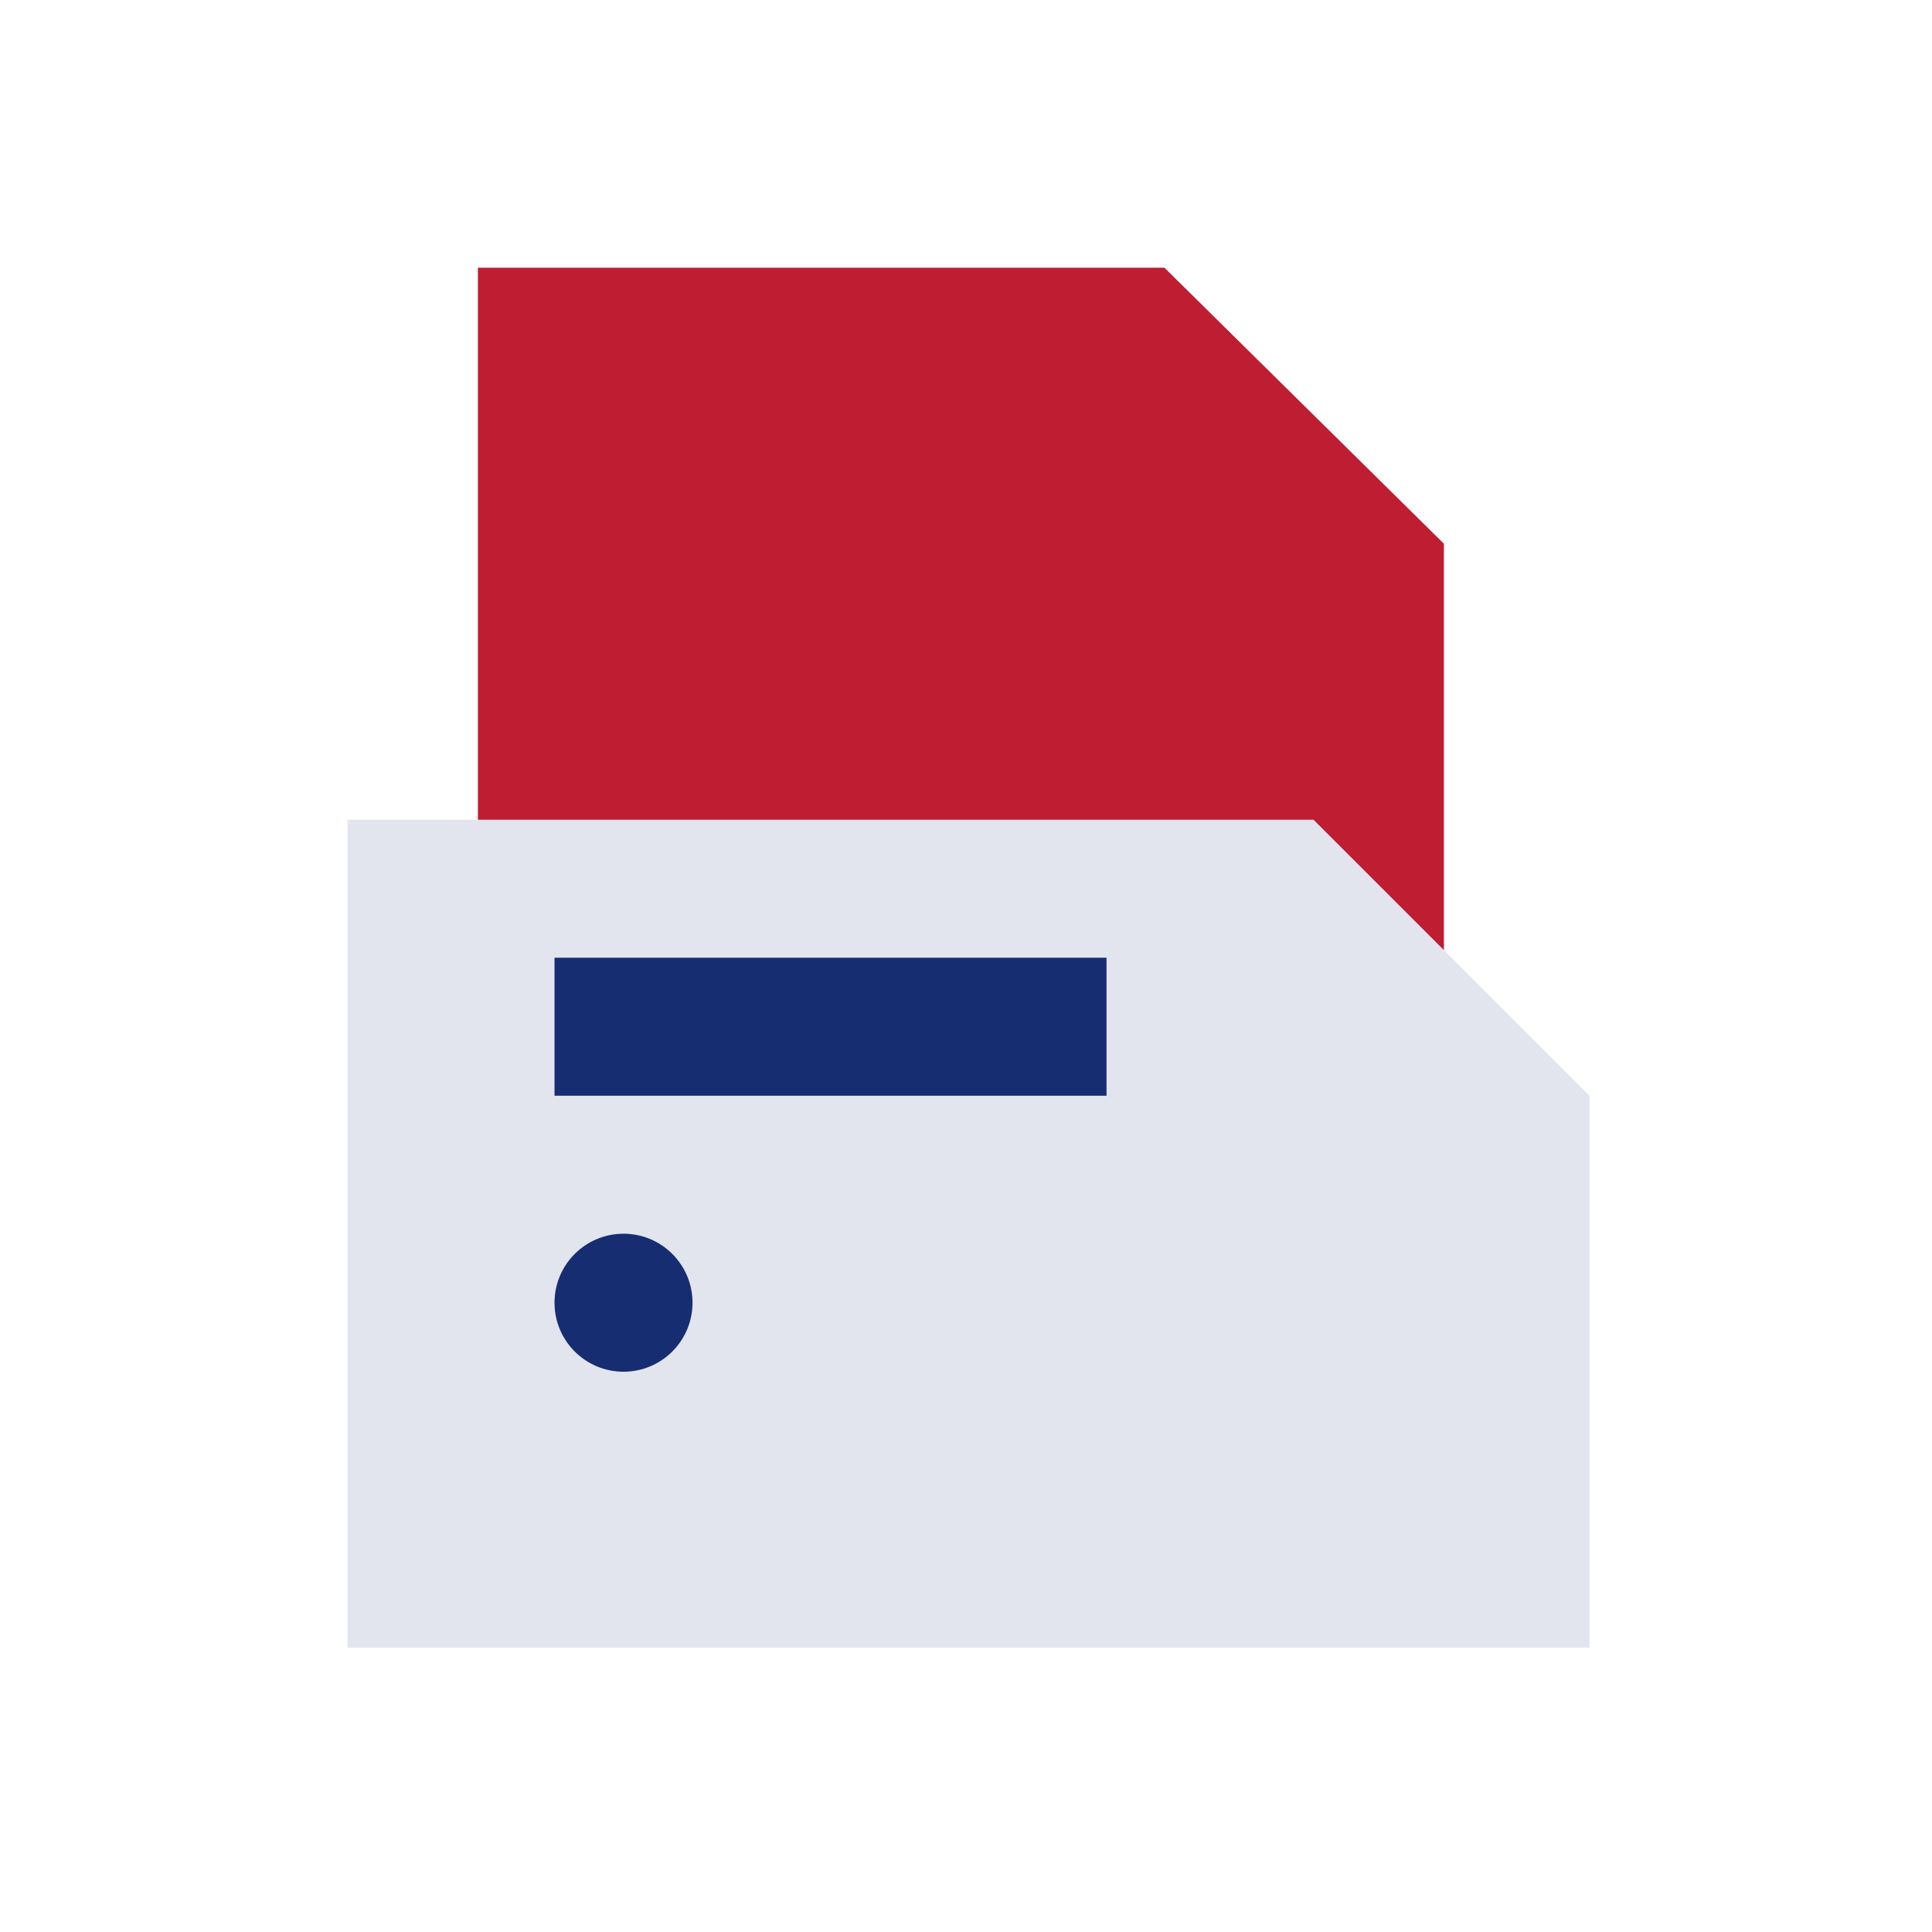 <svg version="1.1" id="图层_1" xmlns="http://www.w3.org/2000/svg" x="0" y="0" viewBox="0 0 56 56" style="enable-background:new 0 0 56 56" xml:space="preserve"><style>.st3{fill:#172d72}</style><g id="组_5974" transform="translate(-243.383 -132.268)"><g id="组_5968" transform="translate(243.383 132.268)"><path id="矩形_5293" style="fill:none" d="M0 0h56v56H0z"/></g><g id="组_5970" transform="translate(253.456 140.028)"><g id="组_5969" transform="translate(3.779)"><path id="路径_17293" d="M28 8v26.9H0V0h19.9L28 8z" style="fill:#be1d32"/></g><path id="路径_17294" d="M36 24v16H0V16h28l8 8z" style="fill:#e2e5ee"/><path id="矩形_5294" class="st3" d="M6 20h16v4H6z"/><circle id="椭圆_1334" class="st3" cx="8" cy="30" r="2"/></g></g></svg>